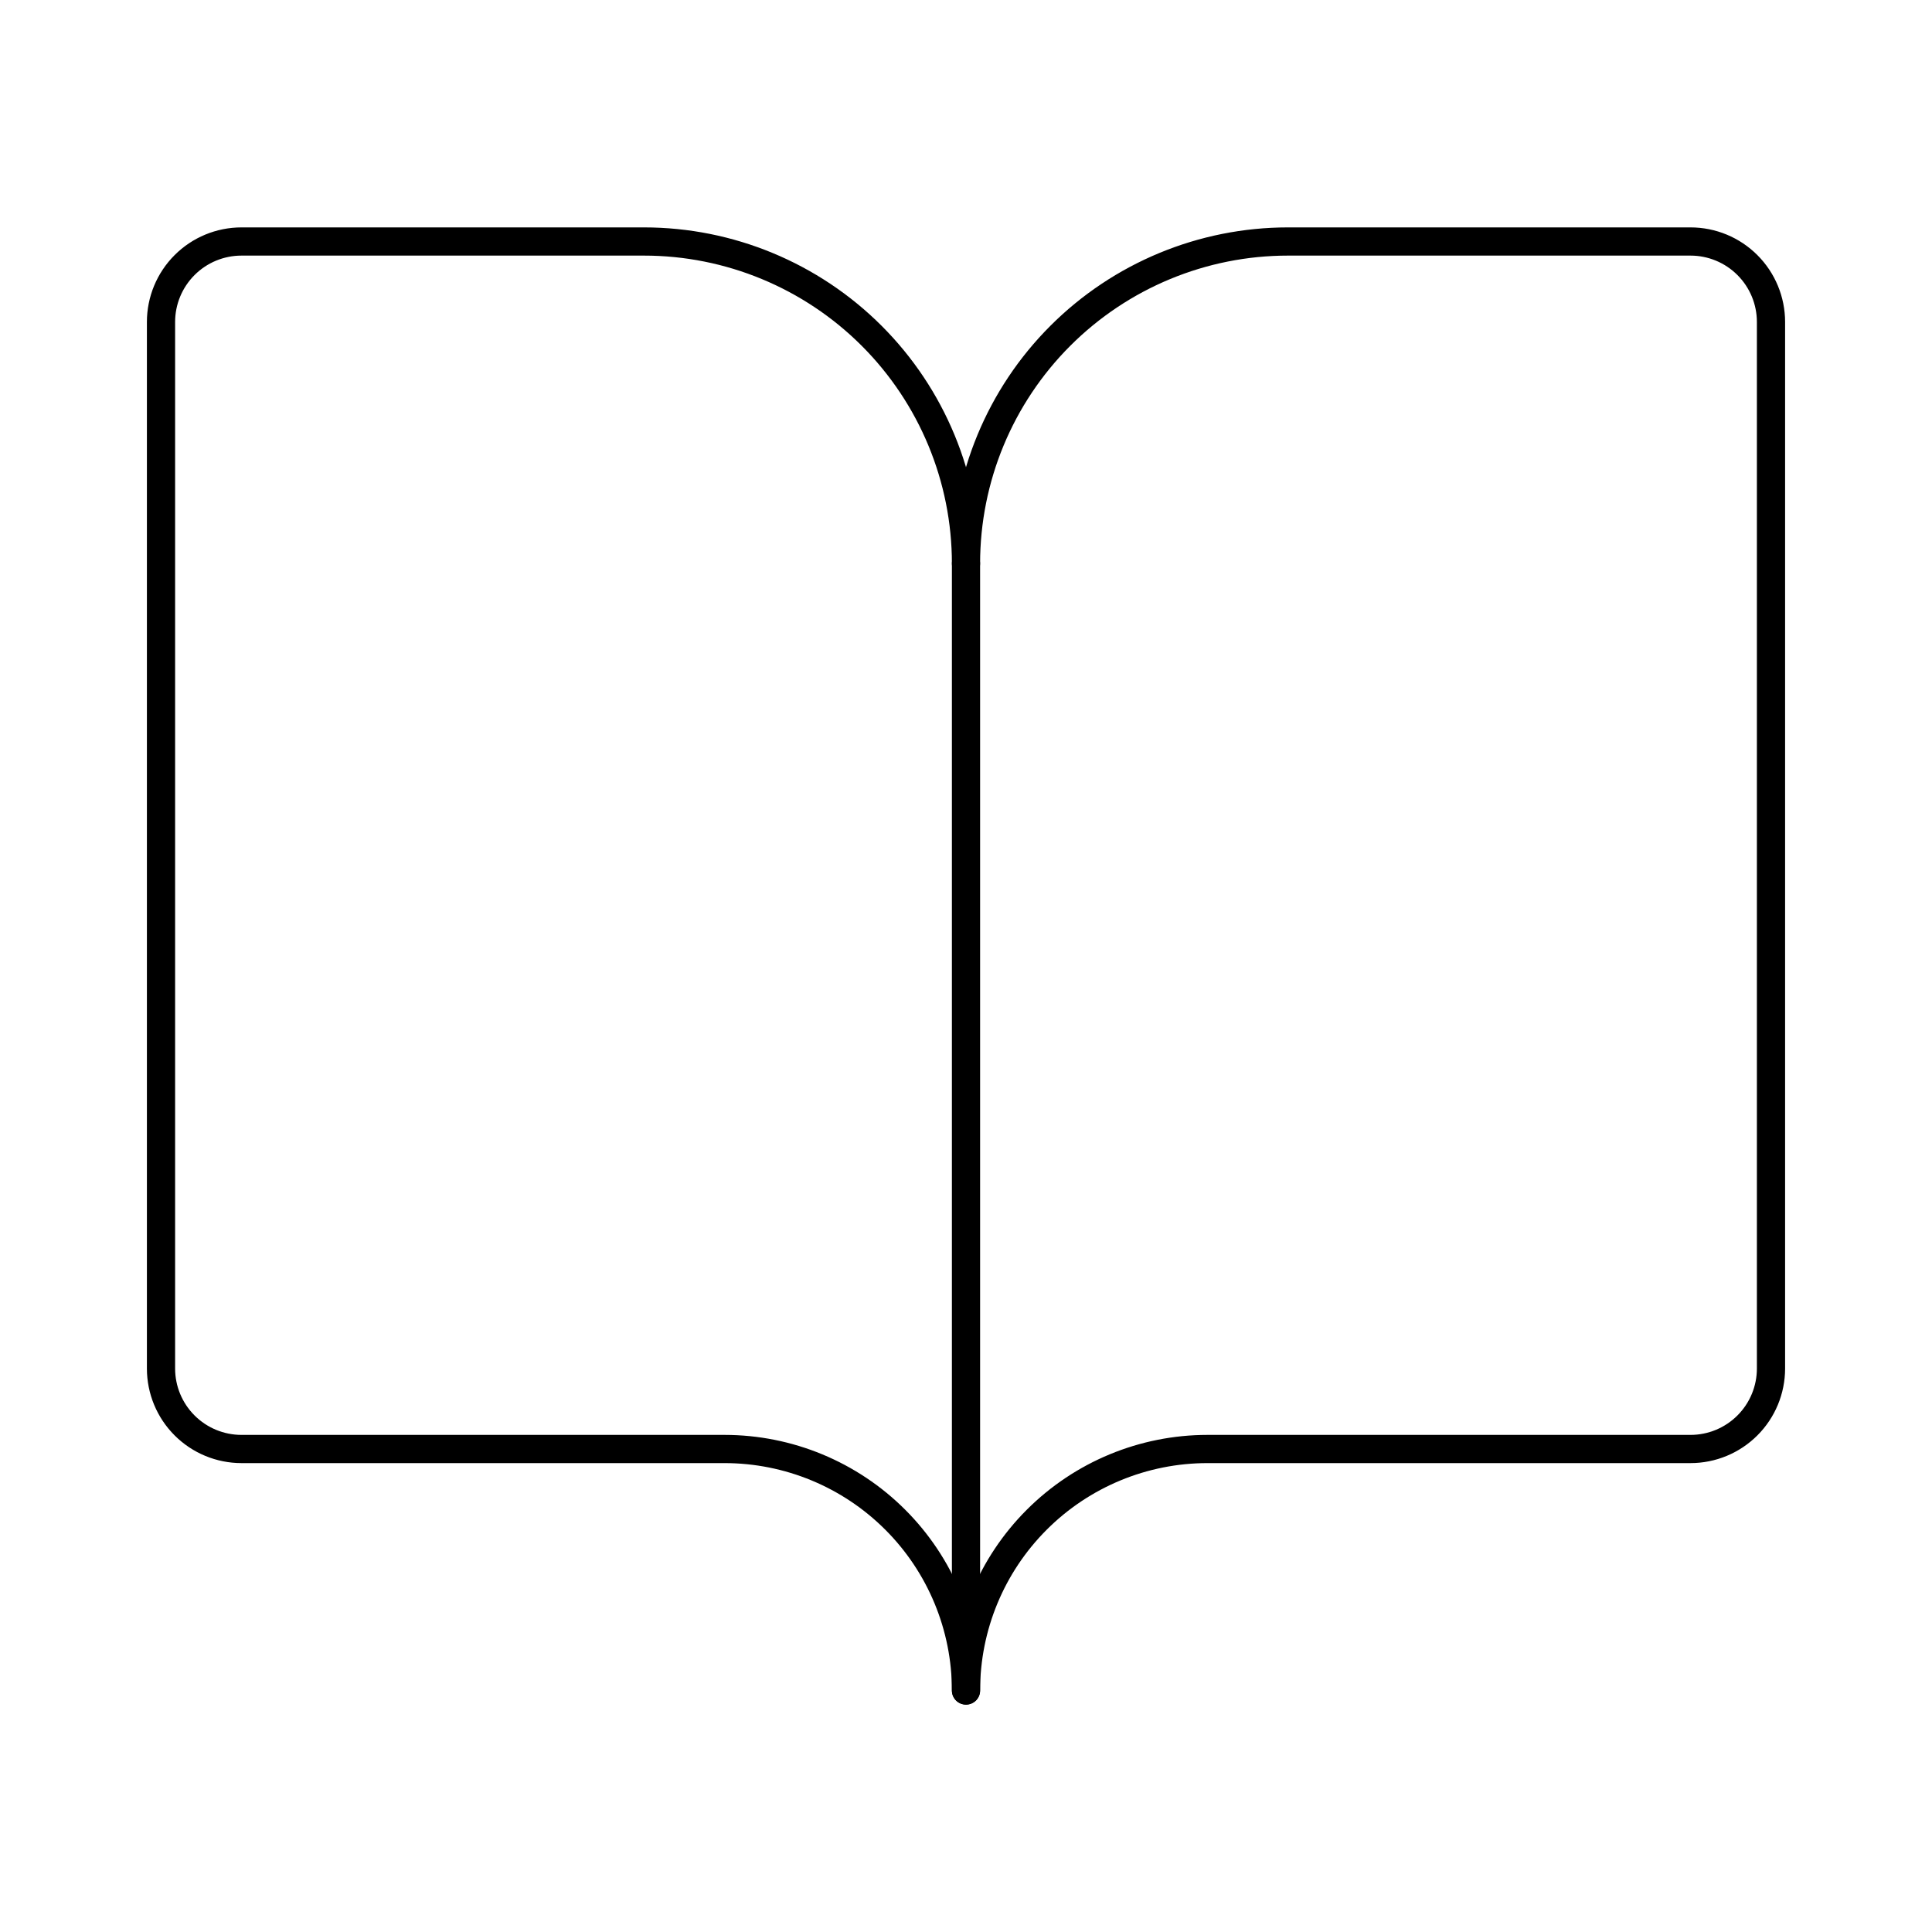 <svg width="137" height="137" viewBox="0 0 137 137" fill="none" xmlns="http://www.w3.org/2000/svg">
<path d="M68.5 39.958V119.875" stroke="black" stroke-width="2" stroke-linecap="round" stroke-linejoin="round"/>
<path d="M17.125 102.75C15.611 102.75 14.159 102.149 13.089 101.078C12.018 100.008 11.417 98.556 11.417 97.042V22.833C11.417 21.319 12.018 19.867 13.089 18.797C14.159 17.726 15.611 17.125 17.125 17.125H45.667C51.722 17.125 57.53 19.531 61.812 23.813C66.094 28.095 68.5 33.903 68.5 39.958C68.5 33.903 70.906 28.095 75.188 23.813C79.47 19.531 85.278 17.125 91.333 17.125H119.875C121.389 17.125 122.841 17.726 123.911 18.797C124.982 19.867 125.583 21.319 125.583 22.833V97.042C125.583 98.556 124.982 100.008 123.911 101.078C122.841 102.149 121.389 102.75 119.875 102.75H85.625C81.083 102.75 76.727 104.554 73.516 107.766C70.304 110.977 68.5 115.333 68.5 119.875C68.5 115.333 66.696 110.977 63.484 107.766C60.273 104.554 55.917 102.75 51.375 102.75H17.125Z" stroke="black" stroke-width="2" stroke-linecap="round" stroke-linejoin="round"/>
</svg>
